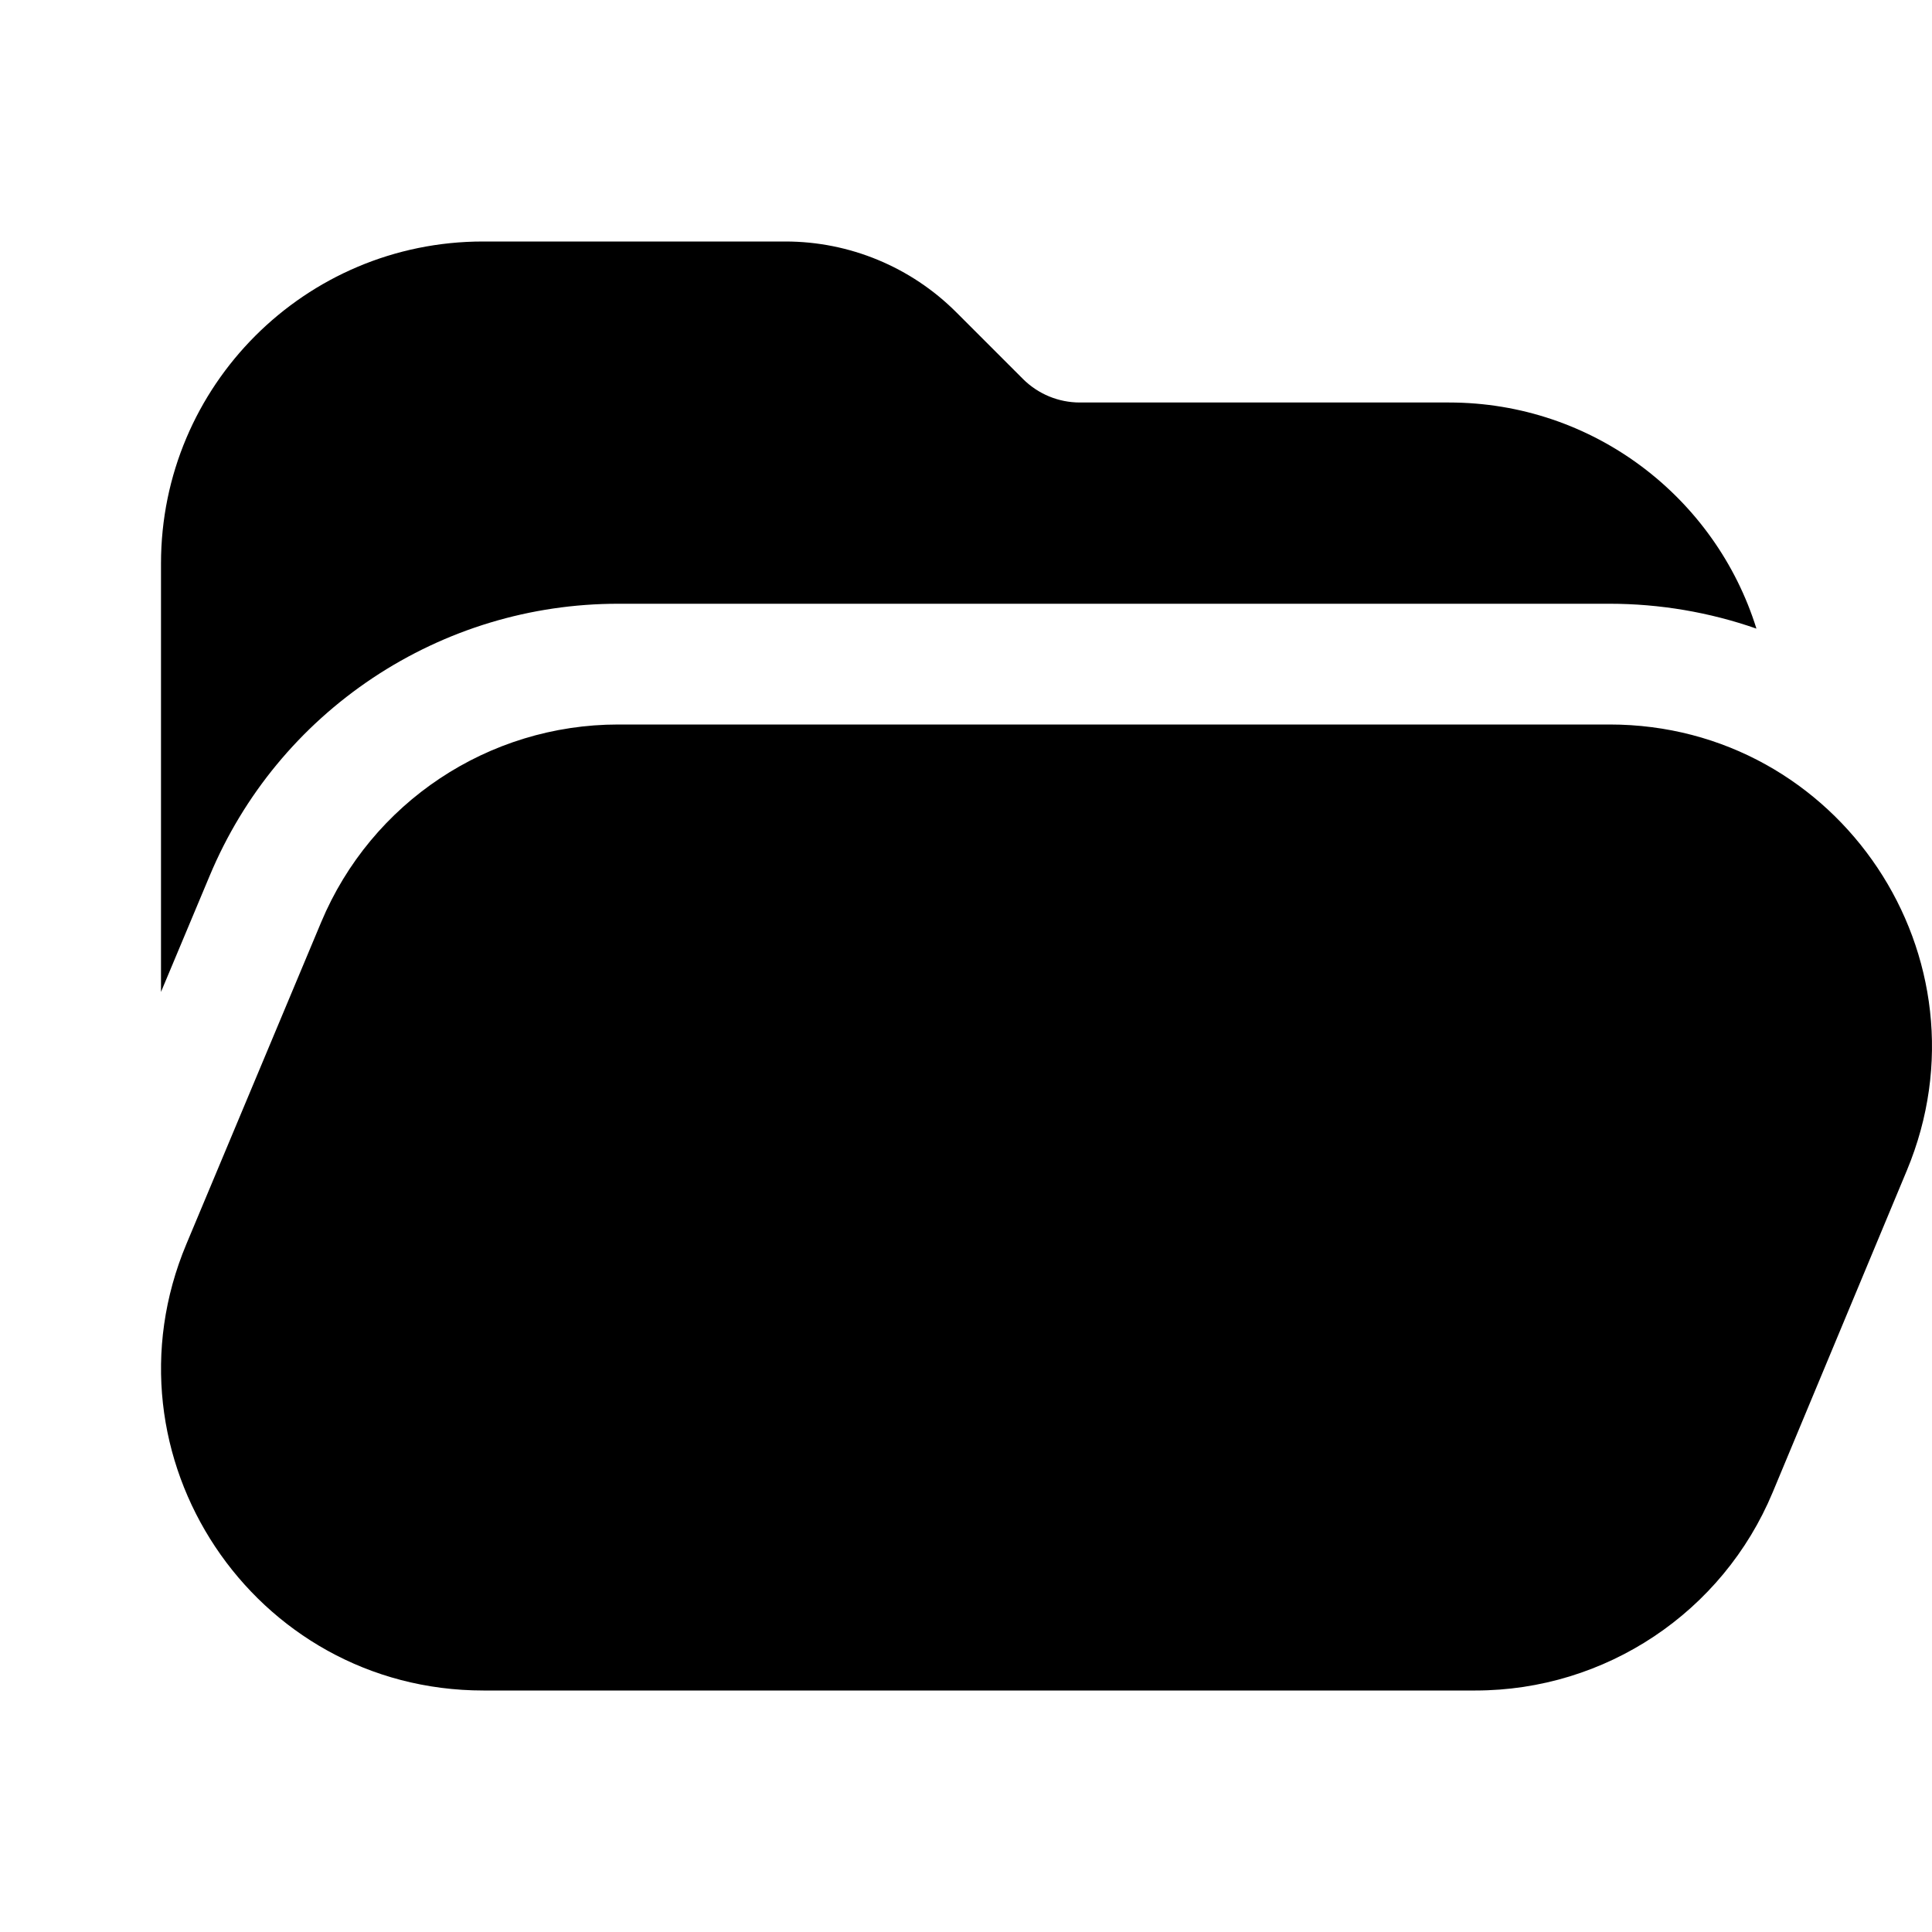 <svg width="24" height="24" viewBox="0 0 24 24" fill="none" xmlns="http://www.w3.org/2000/svg">
<g clip-path="url(#clip0_1_444)">
<path fill-rule="evenodd" clip-rule="evenodd" d="M4.632 8.421C3.727 9.024 3.026 9.873 2.606 10.876L2.606 10.876L2 12.322V7C2 4.791 3.791 3 6 3H9.757C10.553 3 11.316 3.316 11.879 3.879L12.707 4.707C12.895 4.895 13.149 5 13.414 5H18C19.794 5 21.312 6.181 21.819 7.809C21.238 7.606 20.62 7.5 19.995 7.5H7.679C6.591 7.5 5.538 7.819 4.632 8.421ZM7.68 9H19.995C22.85 9 24.786 11.904 23.688 14.539L22.021 18.538C21.4 20.029 19.943 21 18.328 21H6.005C3.147 21 1.211 18.09 2.315 15.455L3.99 11.455C4.613 9.968 6.068 9 7.68 9Z" fill="black"/>
</g>
<defs>
<clipPath id="clip0_1_444">
<rect width="24" height="24" fill="white"/>
</clipPath>
</defs>
</svg>
